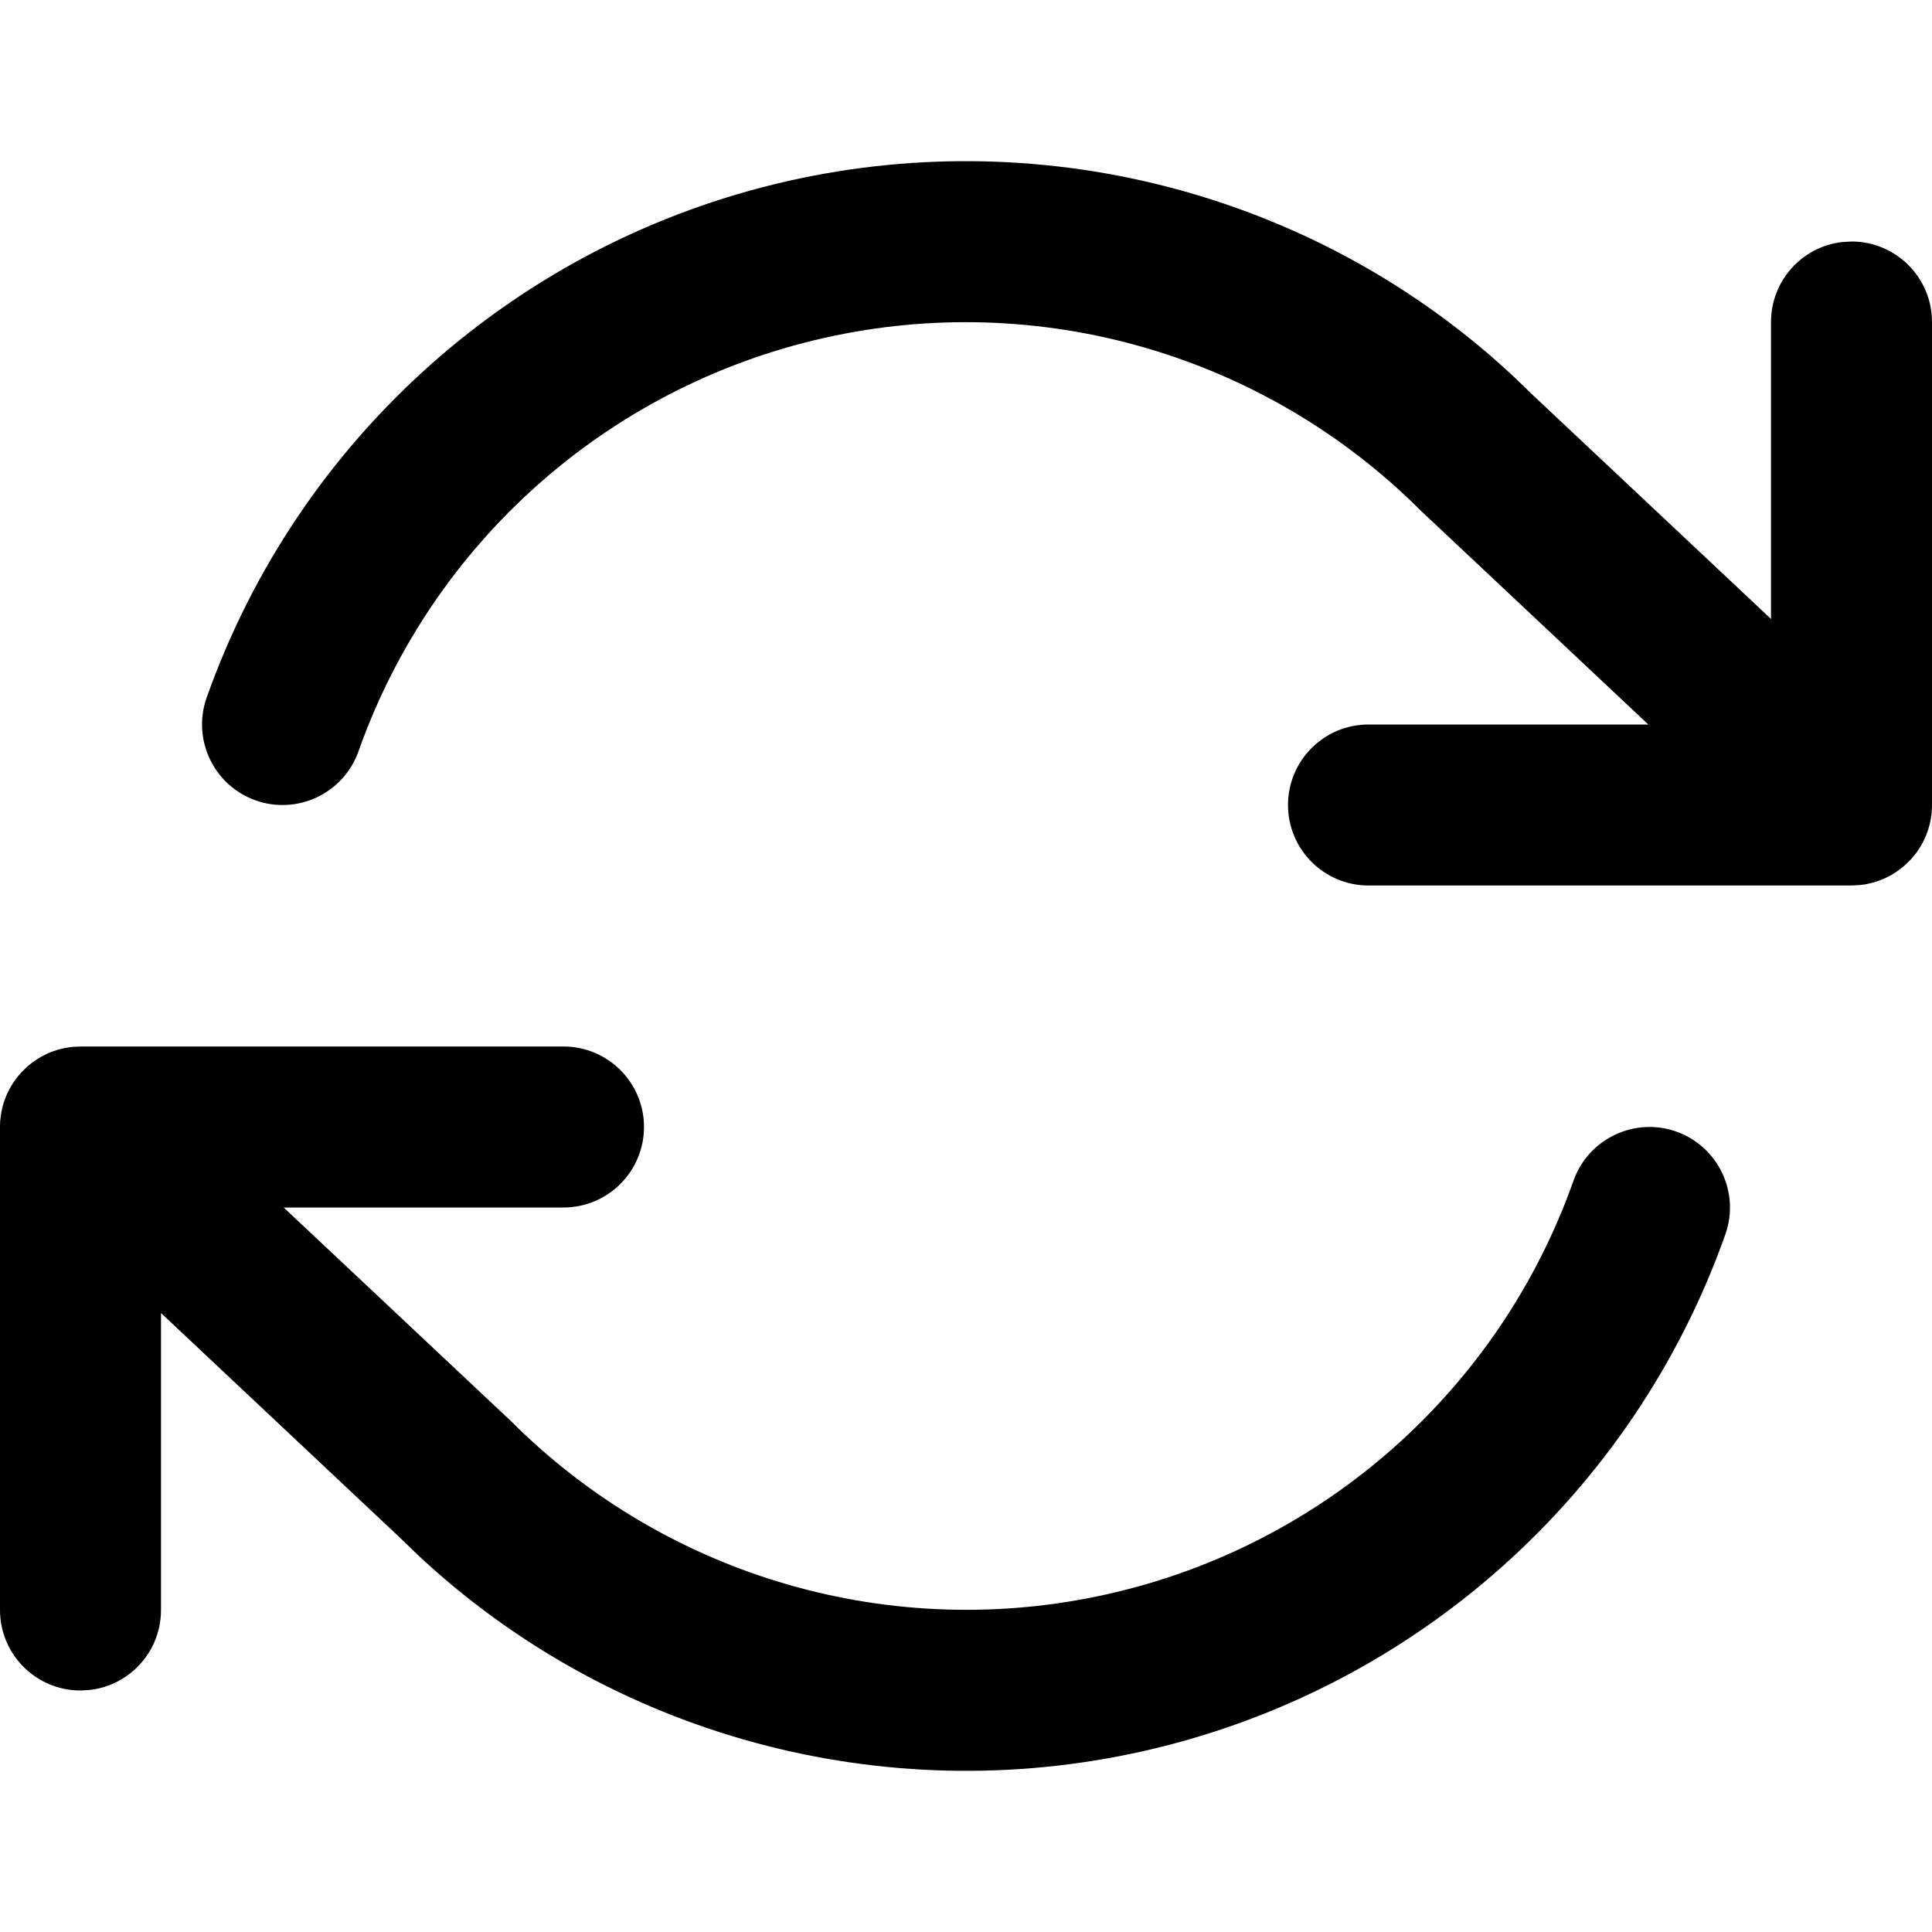 <?xml version="1.0" encoding="UTF-8"?>
<svg width="24px" height="24px" viewBox="0 0 24 24" version="1.1" xmlns="http://www.w3.org/2000/svg" xmlns:xlink="http://www.w3.org/1999/xlink">
    <title>feather-icon/refresh-cw</title>
    <g id="feather-icon/refresh-cw" stroke="none" stroke-width="1" fill="none" fill-rule="evenodd">
        <rect id="Bounding-Box" fill-opacity="0" fill="#FFFFFF" x="0" y="0" width="24" height="24"></rect>
        <path d="M7,13 C7.552,13 8,13.448 8,14 C8,14.552 7.552,15 7,15 L7,15 L3.524,15 L6.347,17.653 C8.289,19.596 11.092,20.407 13.771,19.8 C16.45,19.194 18.631,17.256 19.547,14.666 C19.732,14.146 20.303,13.873 20.824,14.057 C21.344,14.242 21.617,14.813 21.433,15.334 C20.287,18.57 17.561,20.993 14.212,21.751 C10.968,22.485 7.579,21.557 5.184,19.31 L4.955,19.089 L2,16.311 L2,20 C2,20.513 1.614,20.936 1.117,20.993 L1,21 C0.448,21 -4.99999819e-08,20.552 -4.99999819e-08,20 L-4.99999819e-08,20 L-4.99999819e-08,14 C-4.99999819e-08,13.996 2.01410761e-05,13.993 6.04193044e-05,13.989 C0,13.969 0.001,13.949 0.002,13.929 C0.004,13.908 0.006,13.887 0.009,13.866 C0.011,13.849 0.014,13.833 0.017,13.816 C0.021,13.796 0.025,13.775 0.03,13.755 C0.035,13.736 0.041,13.717 0.046,13.698 C0.052,13.681 0.058,13.664 0.064,13.647 C0.071,13.627 0.08,13.608 0.088,13.588 C0.096,13.572 0.103,13.556 0.111,13.541 C0.12,13.525 0.128,13.509 0.138,13.493 C0.152,13.469 0.168,13.445 0.184,13.422 C0.188,13.416 0.192,13.411 0.196,13.406 C0.217,13.377 0.24,13.349 0.264,13.323 C0.266,13.32 0.269,13.318 0.271,13.315 C0.298,13.287 0.323,13.263 0.35,13.24 L0.271,13.315 C0.302,13.283 0.333,13.253 0.367,13.226 C0.426,13.178 0.491,13.136 0.56,13.102 C0.589,13.088 0.61,13.078 0.632,13.07 C0.643,13.065 0.655,13.061 0.667,13.057 C0.686,13.05 0.705,13.044 0.725,13.038 C0.744,13.033 0.764,13.028 0.783,13.024 C0.797,13.021 0.81,13.018 0.824,13.016 C0.881,13.005 0.94,13 1,13 L0.903,13.005 C0.918,13.003 0.933,13.002 0.948,13.001 L1,13 Z M18.816,4.69 L19.045,4.911 L22,7.689 L22,4 C22,3.487 22.386,3.064 22.883,3.007 L23,3 C23.552,3 24,3.448 24,4 L24,4 L24,10 C24,10.007 24,10.014 24,10.021 C24,10.032 23.999,10.044 23.998,10.055 C23.997,10.082 23.995,10.108 23.991,10.134 C23.989,10.151 23.986,10.168 23.983,10.186 C23.979,10.205 23.975,10.224 23.97,10.243 C23.965,10.264 23.959,10.285 23.952,10.307 C23.947,10.322 23.942,10.337 23.936,10.352 C23.929,10.372 23.921,10.392 23.912,10.412 C23.904,10.428 23.897,10.444 23.889,10.459 C23.88,10.475 23.871,10.492 23.862,10.508 C23.849,10.529 23.836,10.55 23.822,10.57 C23.815,10.58 23.807,10.59 23.8,10.601 C23.78,10.627 23.759,10.652 23.737,10.676 C23.734,10.679 23.731,10.682 23.729,10.685 C23.702,10.713 23.677,10.737 23.65,10.76 L23.729,10.685 C23.698,10.717 23.667,10.747 23.633,10.774 C23.586,10.812 23.535,10.847 23.481,10.877 C23.445,10.897 23.408,10.914 23.371,10.929 C23.359,10.934 23.346,10.939 23.333,10.943 C23.314,10.95 23.295,10.956 23.275,10.962 C23.256,10.967 23.236,10.972 23.217,10.976 C23.199,10.98 23.182,10.984 23.164,10.987 C23.111,10.995 23.056,11 23,11 L23.105,10.994 C23.087,10.996 23.068,10.998 23.049,10.999 L23,11 L17,11 C16.448,11 16,10.552 16,10 C16,9.448 16.448,9 17,9 L17,9 L20.476,9 L17.653,6.347 C15.711,4.404 12.908,3.593 10.229,4.2 C7.55,4.806 5.369,6.744 4.453,9.334 C4.268,9.854 3.697,10.127 3.176,9.943 C2.656,9.758 2.383,9.187 2.567,8.666 C3.713,5.43 6.439,3.007 9.788,2.249 C13.032,1.515 16.421,2.443 18.816,4.69 Z" id="Shape" fill="#000000"></path>
    </g>
</svg>